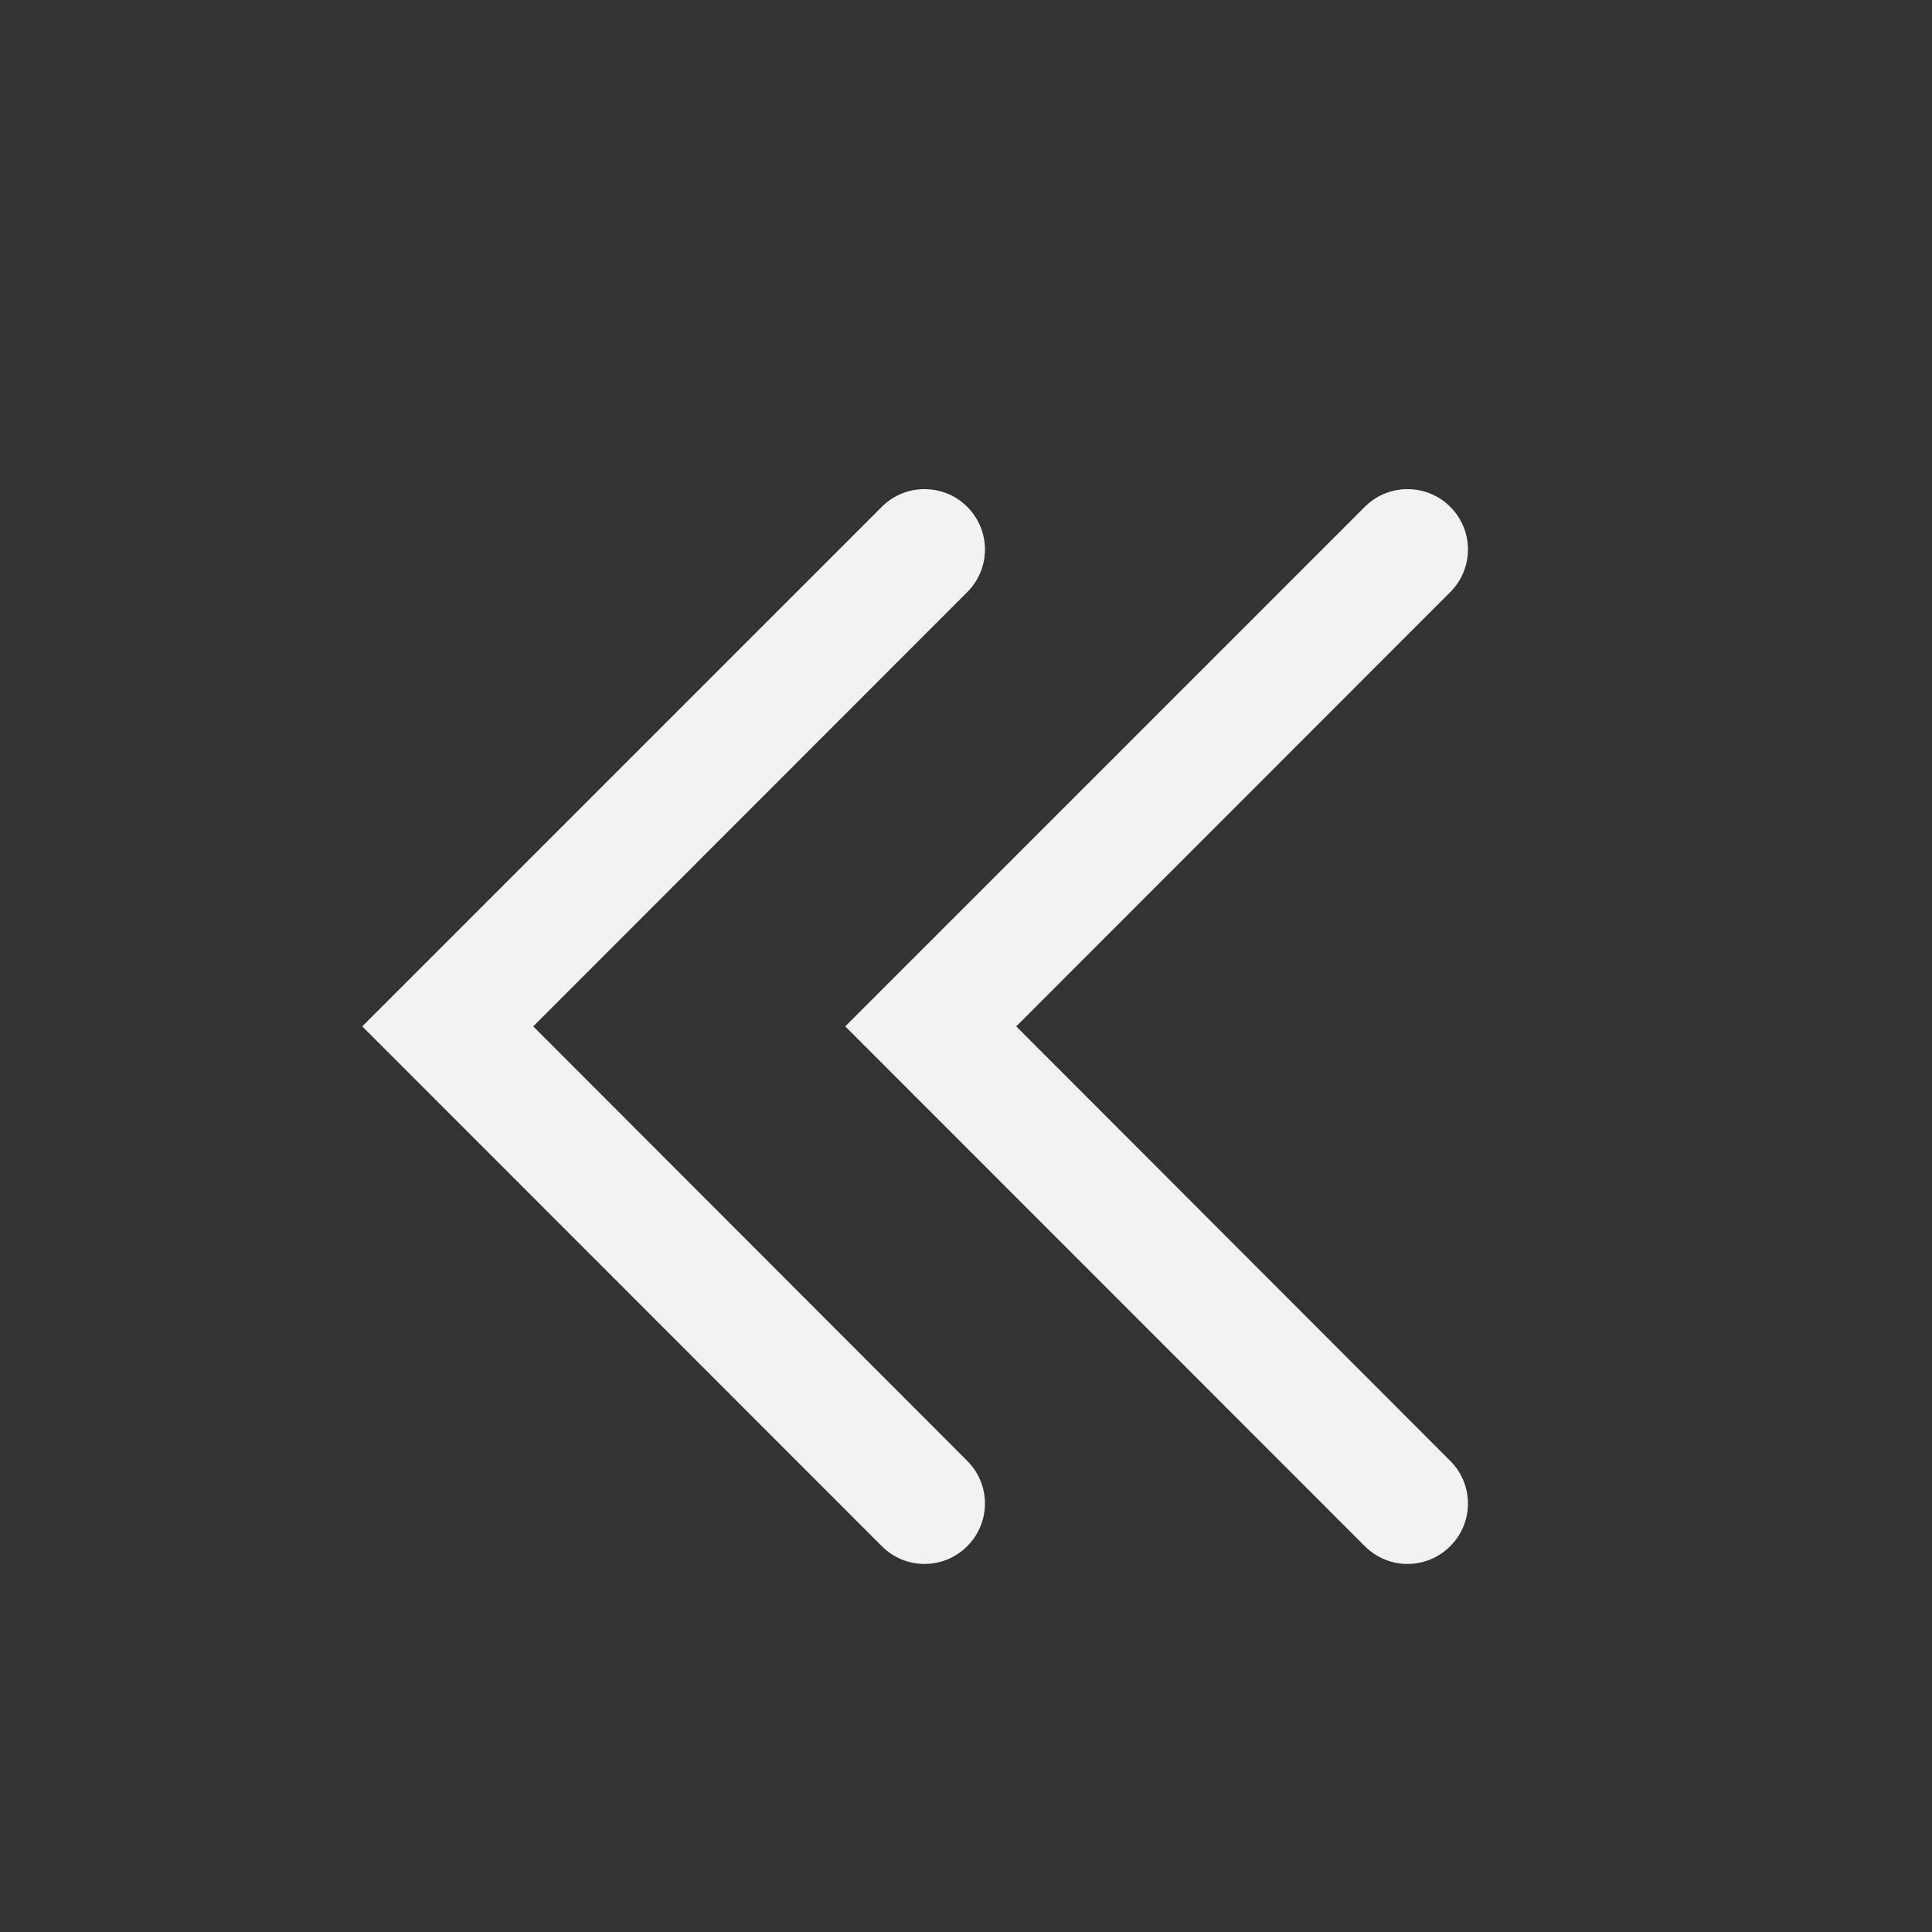 <?xml version="1.0" encoding="UTF-8" standalone="no"?>
<!-- Created with Inkscape (http://www.inkscape.org/) -->

<svg
   width="16"
   height="16"
   viewBox="0 0 16 16"
   version="1.1"
   id="svg5"
   inkscape:version="1.2.1 (9c6d41e410, 2022-07-14)"
   sodipodi:docname="go-previous-skip.svg"
   xmlns:inkscape="http://www.inkscape.org/namespaces/inkscape"
   xmlns:sodipodi="http://sodipodi.sourceforge.net/DTD/sodipodi-0.dtd"
   xmlns="http://www.w3.org/2000/svg"
   xmlns:svg="http://www.w3.org/2000/svg">
  <rect x="0" y="0" width="16" height="16" fill="#333333" stroke="none"/>
  <sodipodi:namedview
     id="namedview7"
     pagecolor="#ffffff"
     bordercolor="#666666"
     borderopacity="1.0"
     inkscape:showpageshadow="2"
     inkscape:pageopacity="0.0"
     inkscape:pagecheckerboard="0"
     inkscape:deskcolor="#d1d1d1"
     inkscape:document-units="px"
     showgrid="false"
     inkscape:zoom="89.879505"
     inkscape:cx="7.5768107"
     inkscape:cy="8.5002693"
     inkscape:window-width="1920"
     inkscape:window-height="1012"
     inkscape:window-x="0"
     inkscape:window-y="0"
     inkscape:window-maximized="1"
     inkscape:current-layer="svg5" />
  <defs
     id="defs2">
    <style
       id="current-color-scheme"
       type="text/css">
      .ColorScheme-Text { color:#f2f2f2; }
    </style>
  </defs>
  <path
     id="path510"
     style="fill:currentColor;stroke-width:2;stroke-linecap:round;stroke-linejoin:round"
     class="ColorScheme-Text"
     d="M 7.656 4.051 C 7.528 4.051 7.401 4.099 7.303 4.197 L 3 8.5 L 7.303 12.805 C 7.499 13.001 7.814 13.001 8.01 12.805 C 8.206 12.609 8.206 12.294 8.01 12.098 L 4.416 8.5 L 8.01 4.904 C 8.206 4.708 8.206 4.393 8.01 4.197 C 7.912 4.099 7.784 4.051 7.656 4.051 z M 11.656 4.051 C 11.528 4.051 11.401 4.099 11.303 4.197 L 7 8.5 L 11.303 12.805 C 11.499 13.001 11.814 13.001 12.01 12.805 C 12.206 12.609 12.206 12.294 12.01 12.098 L 8.416 8.5 L 12.01 4.904 C 12.206 4.708 12.206 4.393 12.01 4.197 C 11.912 4.099 11.784 4.051 11.656 4.051 z " />
</svg>
